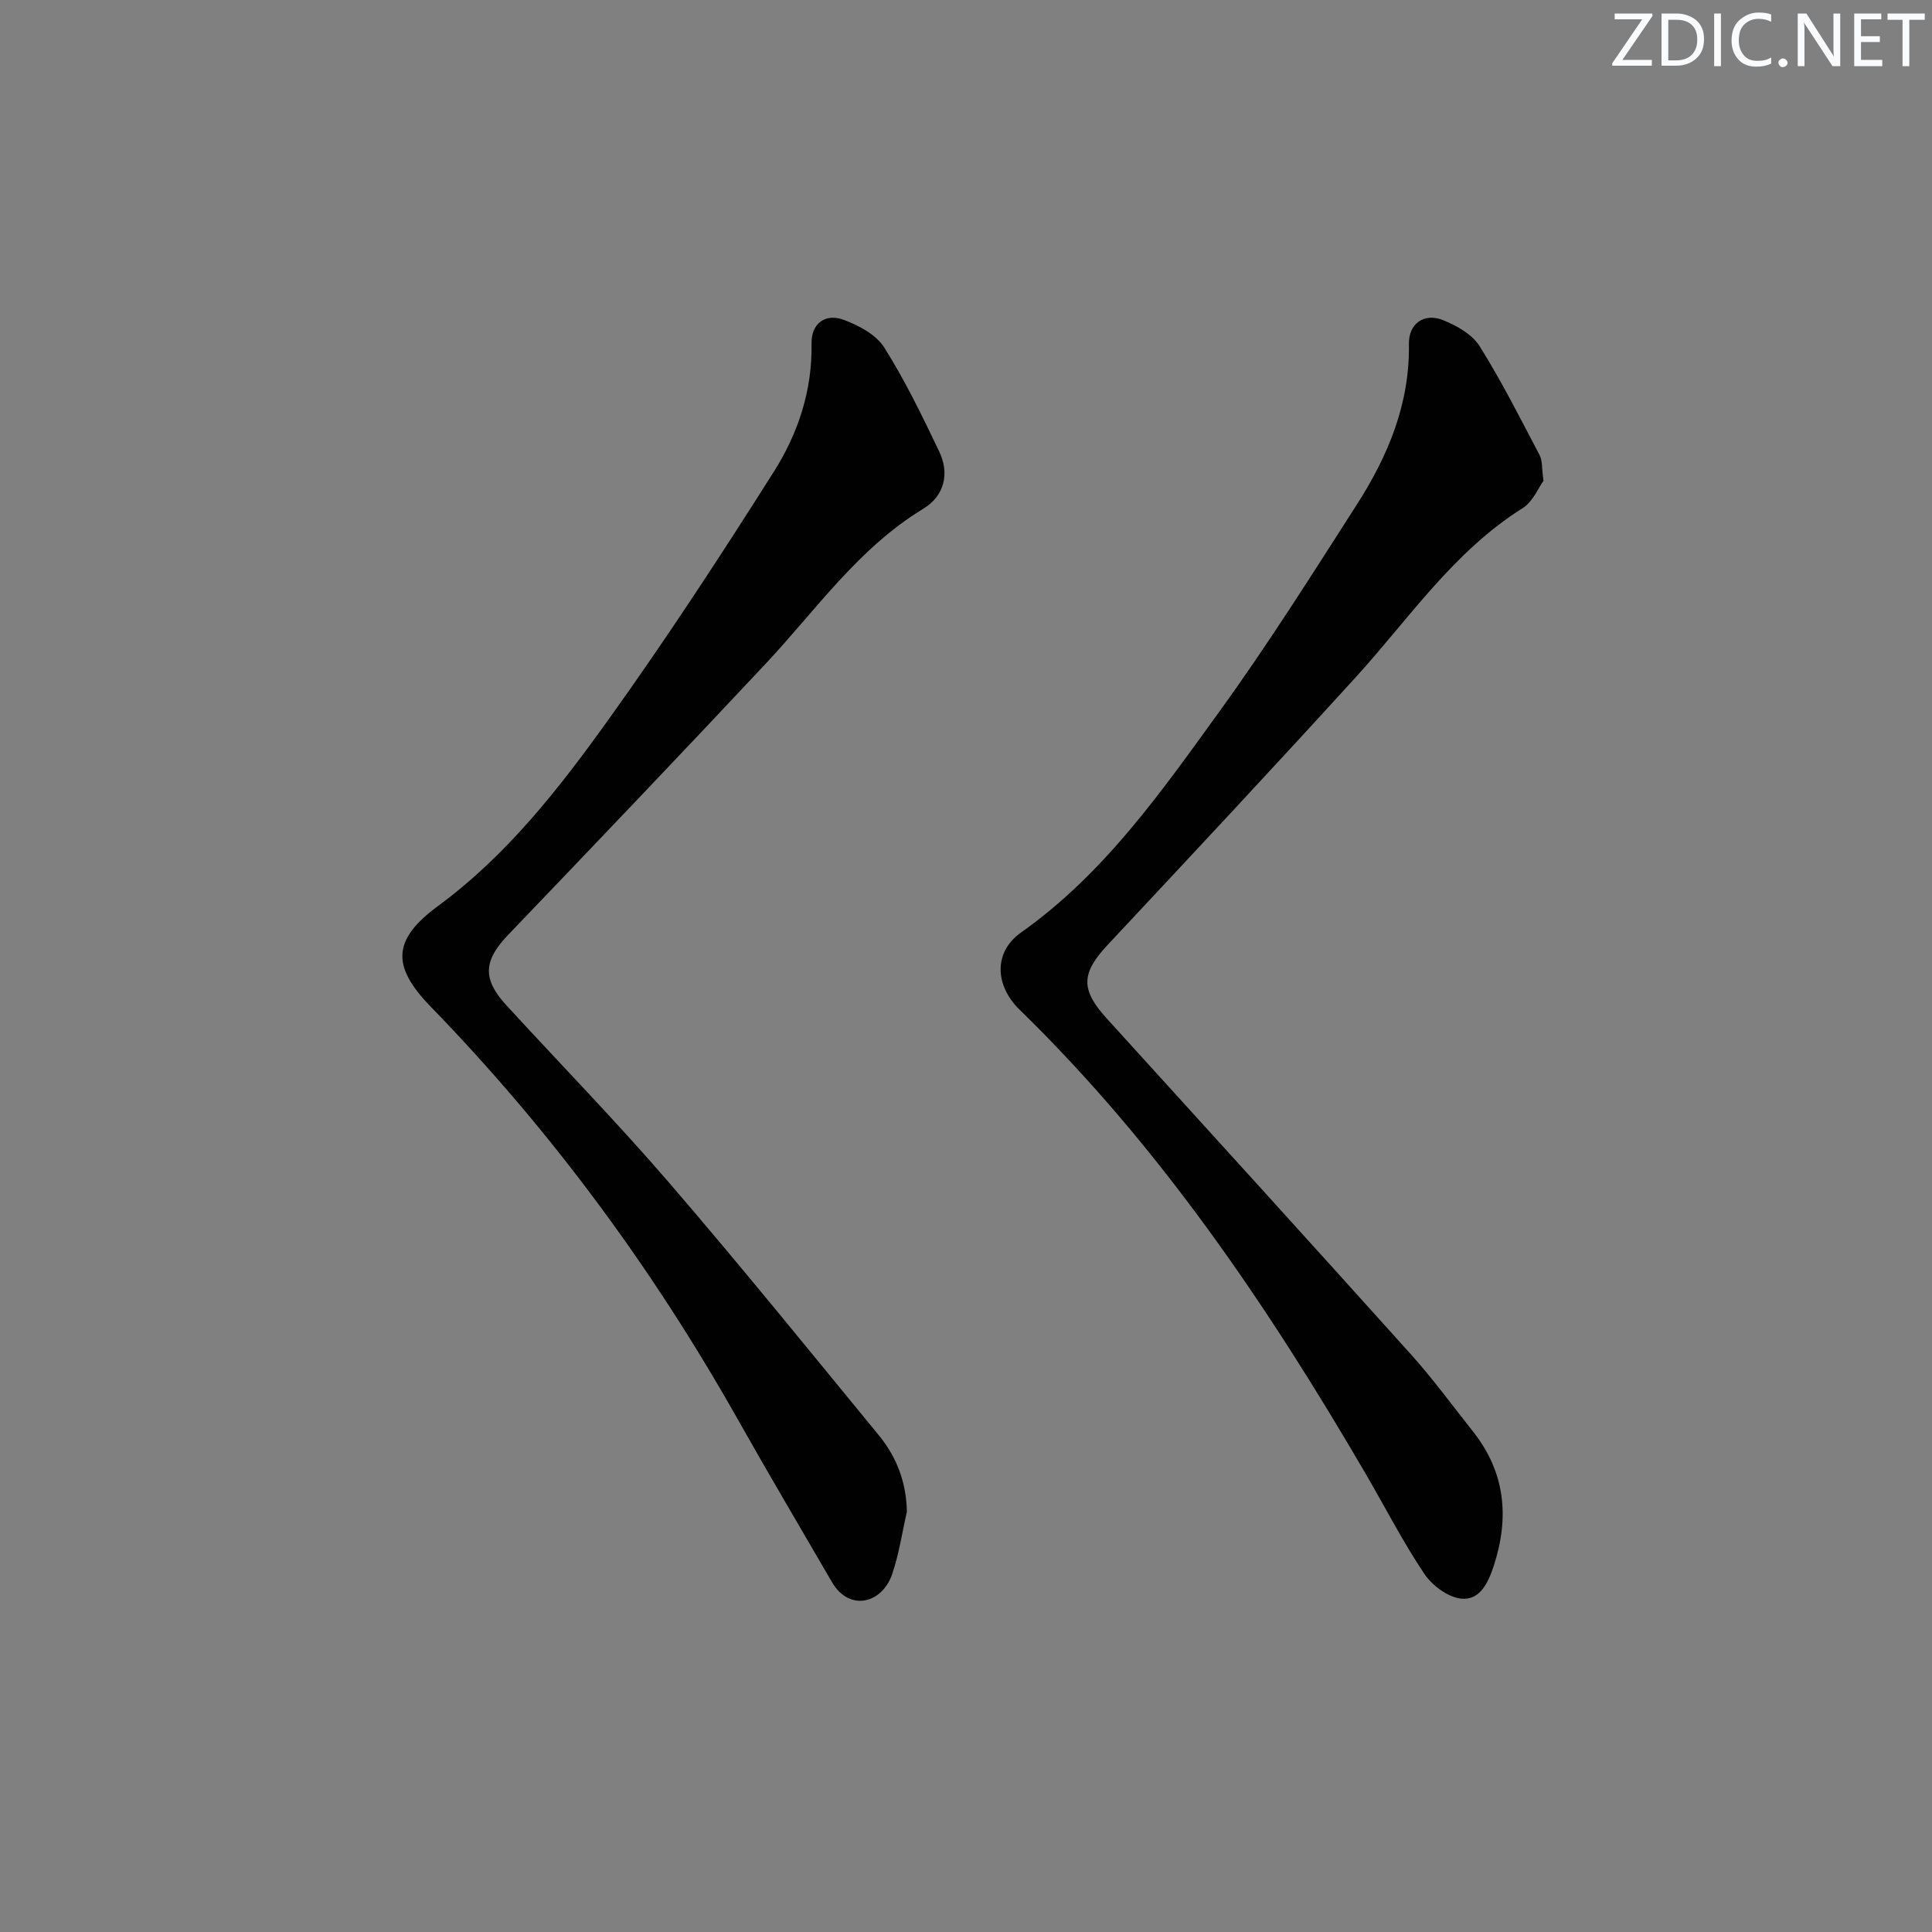 <svg enable-background="new 0 0 400 400" viewBox="0 0 400 400" xmlns="http://www.w3.org/2000/svg"><rect x="0" y="0" width="400" height="400" fill="#808080" stroke="none"/><g fill="#fafbfc"><path d="m342.2 3.2-6.3 9.2h6.1v1.2h-8.2v-.5l6.2-9.1h-5.7v-1.2h7.8v.4z"/><path d="m344 13.7v-10.9h3.1c1.6 0 3 .5 4.1 1.4 1.1 1 1.6 2.2 1.6 3.9s-.5 3-1.6 4-2.5 1.5-4.2 1.5h-3zm1.4-9.6v8.4h1.6c1.4 0 2.5-.4 3.2-1.1.8-.8 1.2-1.8 1.2-3.2s-.4-2.4-1.2-3.1-1.8-1-3.1-1z"/><path d="m356.3 2.8v10.9h-1.4v-10.9z"/><path d="m366.6 13.2c-.8.4-1.8.6-3 .6-1.6 0-2.8-.5-3.7-1.5s-1.4-2.3-1.4-3.9c0-1.7.5-3.2 1.6-4.2s2.4-1.6 4-1.6c1 0 1.9.1 2.6.4v1.5c-.8-.4-1.6-.6-2.6-.6-1.2 0-2.2.4-3 1.2s-1.1 1.9-1.1 3.3c0 1.3.4 2.3 1.1 3.1s1.6 1.1 2.8 1.1c1.1 0 2-.2 2.8-.7v1.3z"/><path d="m368.2 13c0-.3.1-.5.3-.6.2-.2.4-.3.6-.3.3 0 .5.1.7.3s.3.4.3.6-.1.5-.3.6c-.2.2-.4.3-.7.3s-.5-.1-.6-.3c-.2-.2-.3-.4-.3-.6z"/><path d="m381.1 13.7h-1.7l-5.5-8.4c-.2-.2-.3-.5-.4-.7 0 .2.1.8.1 1.5v7.6h-1.4v-10.9h1.8l5.3 8.3c.3.4.4.6.4.8 0-.3-.1-.8-.1-1.6v-7.5h1.4v10.9z"/><path d="m389.7 13.7h-5.8v-10.9h5.6v1.2h-4.2v3.5h3.9v1.2h-3.9v3.7h4.4z"/><path d="m398.4 4.1h-3.1v9.6h-1.4v-9.6h-3.1v-1.3h7.7v1.3z"/></g><path d="m187.76 312.98c-.99 4.34-1.63 8.81-3.07 12.99-2.08 6.02-8.85 7.79-12.46 1.56-6.51-11.21-13.11-22.36-19.47-33.65-17.59-31.19-38.63-59.78-63.6-85.47-8.25-8.49-7.82-13.95 1.55-20.85 14.31-10.53 25.08-24.37 35.25-38.55 12-16.74 23.29-34.01 34.3-51.42 4.98-7.88 7.94-16.78 7.76-26.47-.08-4.1 2.8-6.33 6.66-4.9 3.12 1.15 6.72 3.07 8.39 5.72 4.32 6.85 7.88 14.21 11.38 21.54 2.22 4.64 1.03 9.23-3.31 11.86-13.44 8.16-22.18 20.94-32.62 32.08-17.65 18.84-35.47 37.5-53.32 56.14-5.07 5.3-5.39 9.08-.4 14.53 11.25 12.27 22.9 24.2 33.76 36.81 14.77 17.14 29 34.74 43.36 52.22 3.7 4.5 5.73 9.74 5.84 15.86z" fill="#010102"/><path d="m319.56 99.54c-1.05 1.43-2.19 4.34-4.32 5.67-14.32 8.99-23.52 22.9-34.59 35.05-16.92 18.58-34.09 36.95-51.26 55.3-5.55 5.93-5.72 9.28-.27 15.28 21.04 23.16 42.1 46.32 63.02 69.59 4.55 5.07 8.59 10.6 12.83 15.95 6.68 8.43 7.57 17.74 4.31 27.76-1.15 3.54-2.88 7.24-6.75 6.84-2.74-.28-6.01-2.71-7.63-5.12-4.43-6.61-8.09-13.75-12.1-20.64-20.26-34.77-42.69-67.91-71.69-96.16-5.17-5.04-5.43-11.95.28-15.99 17.25-12.2 29.08-29.18 41.15-45.86 10.03-13.86 19.17-28.38 28.41-42.79 6.45-10.06 10.95-20.86 10.75-33.2-.07-4.24 3.16-6.52 7.09-4.93 2.82 1.14 6.01 2.93 7.54 5.37 4.57 7.28 8.44 14.99 12.45 22.61.57 1.11.41 2.61.78 5.27z" fill="#010102"/></svg>